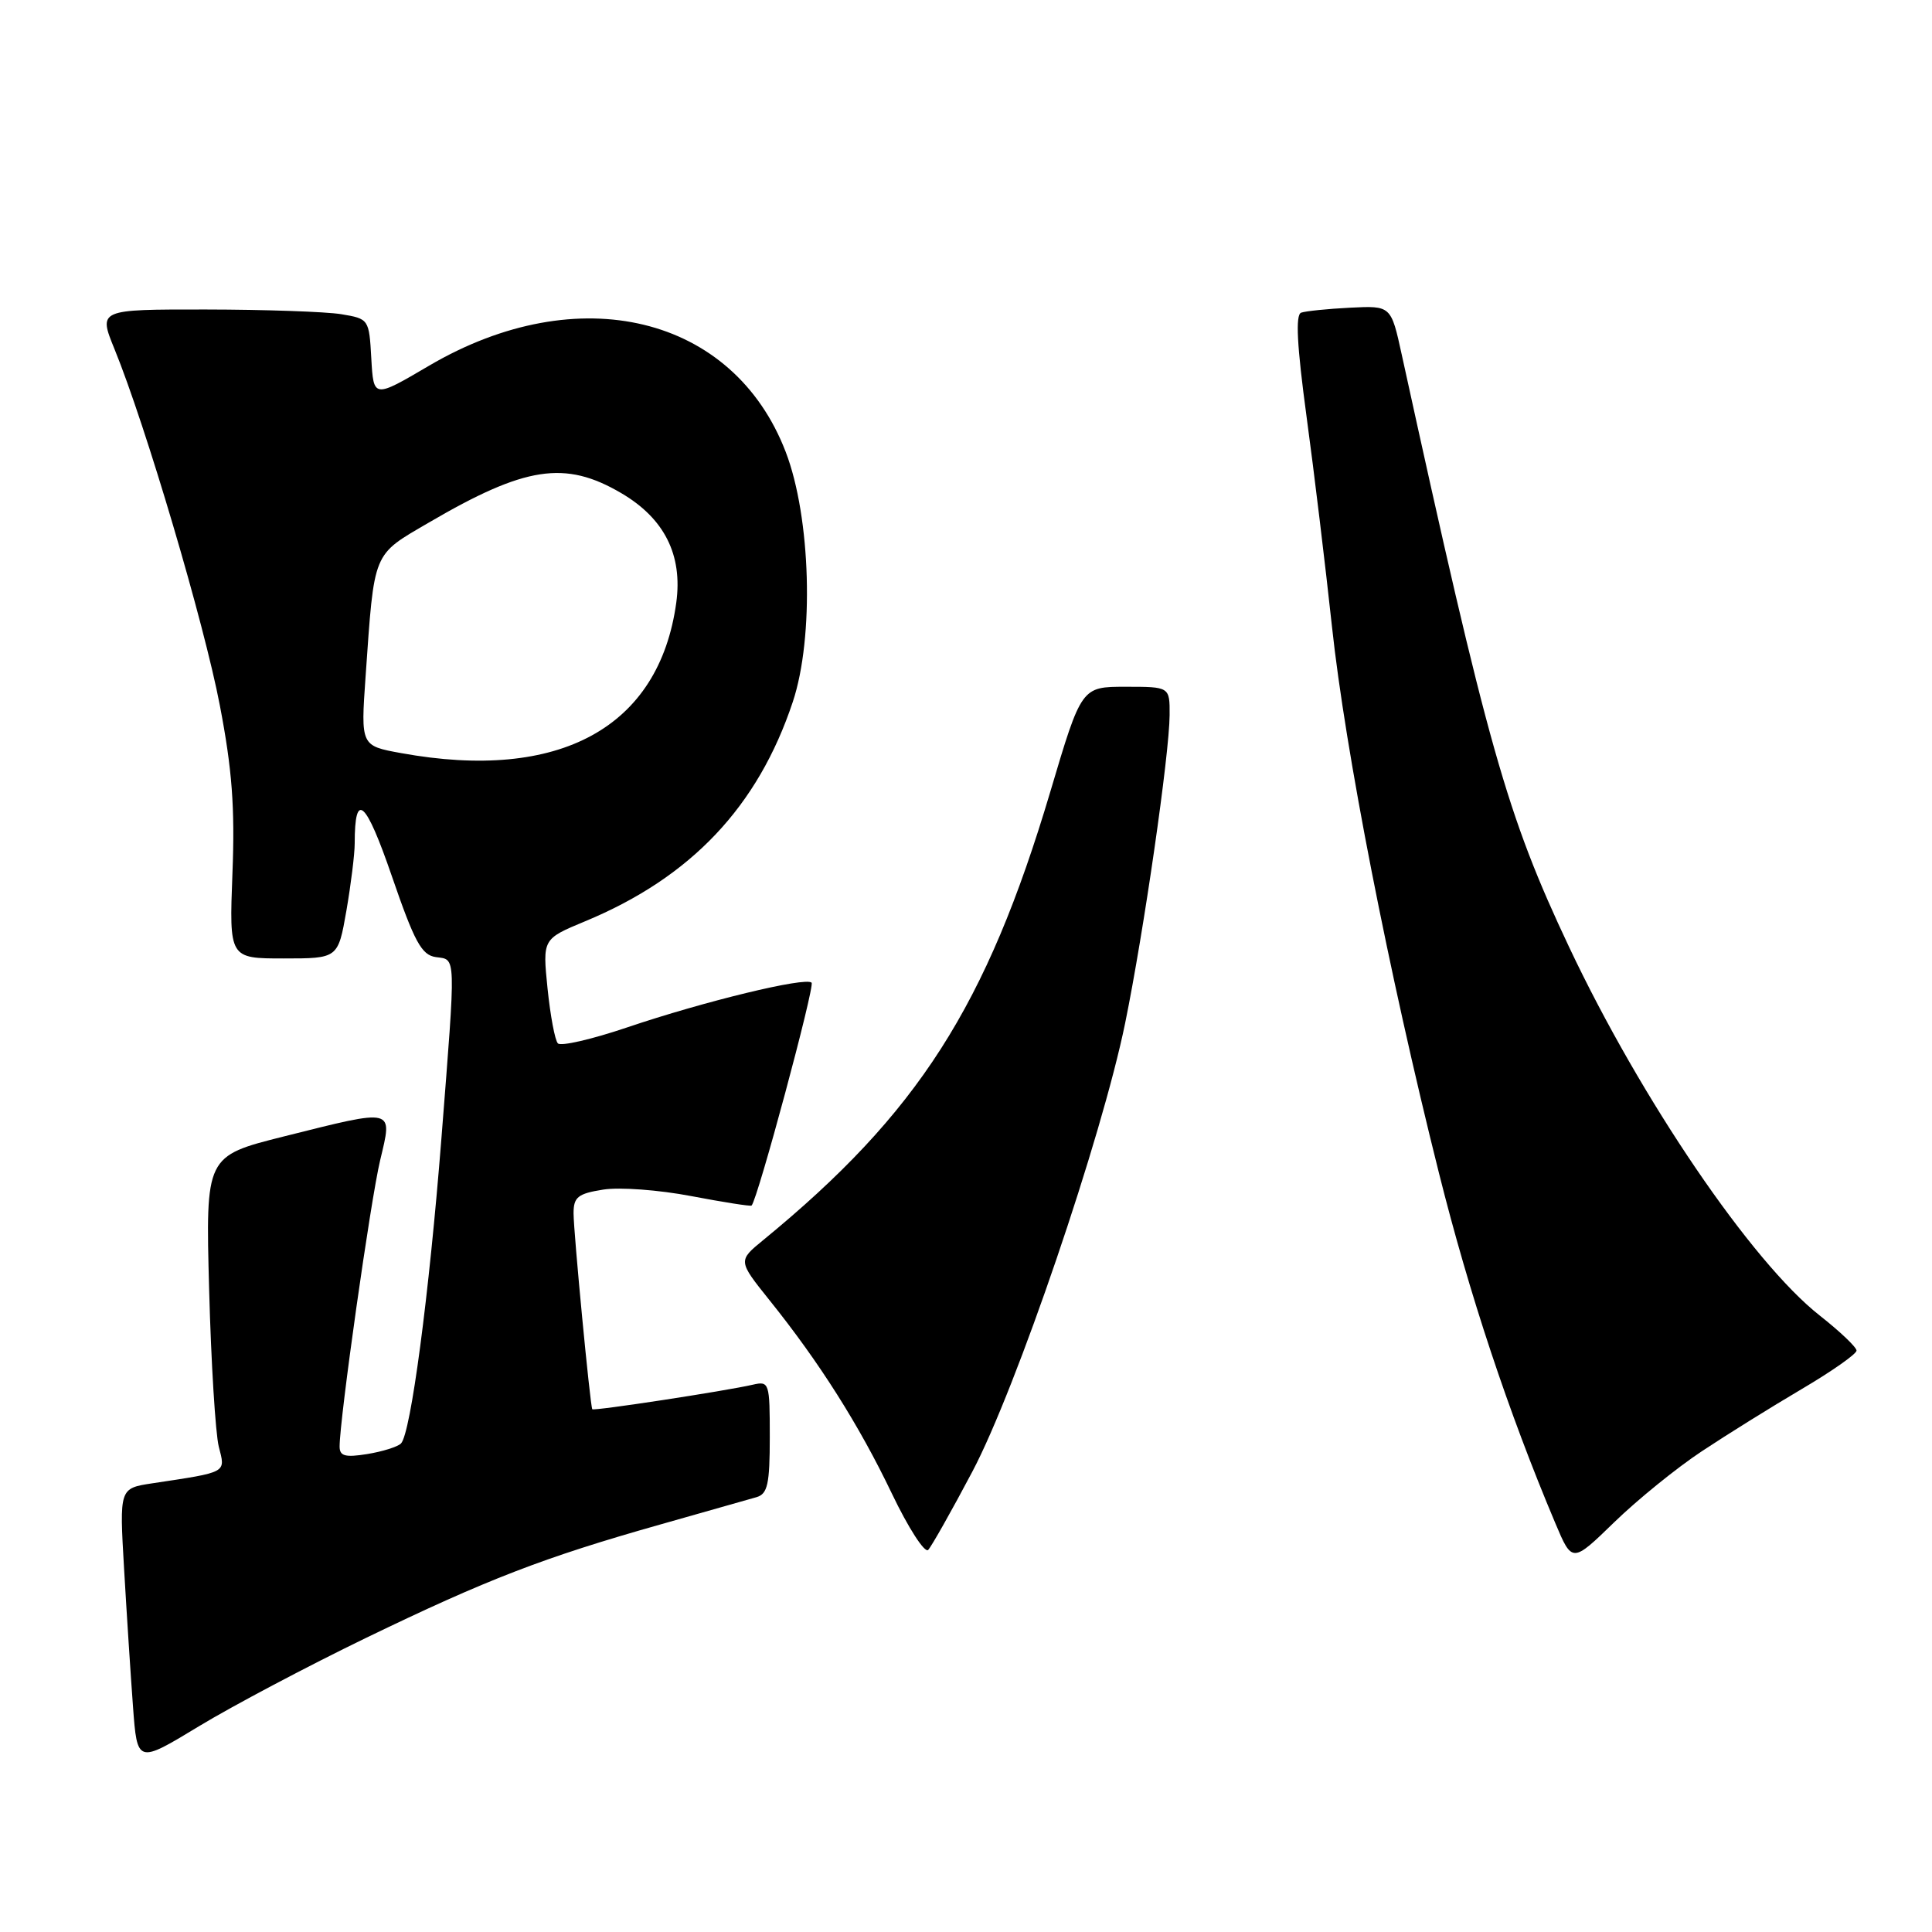 <?xml version="1.0" encoding="UTF-8" standalone="no"?>
<!DOCTYPE svg PUBLIC "-//W3C//DTD SVG 1.1//EN" "http://www.w3.org/Graphics/SVG/1.1/DTD/svg11.dtd" >
<svg xmlns="http://www.w3.org/2000/svg" xmlns:xlink="http://www.w3.org/1999/xlink" version="1.1" viewBox="0 0 256 256">
 <g >
 <path fill="currentColor"
d=" M 48.50 217.03 C 64.54 209.27 72.04 206.37 87.50 202.00 C 93.55 200.29 99.29 198.66 100.25 198.38 C 101.71 197.95 102.00 196.65 102.00 190.41 C 102.00 183.20 101.93 182.98 99.75 183.48 C 96.16 184.31 78.64 186.99 78.48 186.73 C 78.20 186.29 76.00 163.26 76.00 160.77 C 76.00 158.62 76.57 158.16 79.92 157.63 C 82.08 157.28 87.32 157.67 91.60 158.49 C 95.87 159.30 99.46 159.87 99.59 159.74 C 100.40 158.90 108.00 130.67 107.54 130.21 C 106.76 129.42 93.31 132.68 83.09 136.14 C 78.42 137.72 74.30 138.67 73.92 138.25 C 73.53 137.84 72.92 134.56 72.55 130.96 C 71.89 124.42 71.89 124.42 77.52 122.08 C 91.56 116.26 100.43 106.89 105.05 93.00 C 107.90 84.45 107.44 68.55 104.11 59.88 C 97.17 41.80 76.64 36.84 56.85 48.46 C 49.50 52.78 49.50 52.78 49.20 47.51 C 48.91 42.29 48.88 42.24 45.20 41.63 C 43.17 41.30 35.09 41.02 27.26 41.01 C 13.03 41.00 13.03 41.00 15.17 46.25 C 19.29 56.34 27.05 82.57 29.13 93.47 C 30.76 101.95 31.14 107.02 30.80 115.72 C 30.37 127.00 30.37 127.00 37.58 127.00 C 44.79 127.00 44.79 127.00 45.90 120.67 C 46.50 117.19 47.00 113.17 47.00 111.75 C 47.00 104.72 48.45 106.00 51.92 116.09 C 54.92 124.81 55.86 126.55 57.75 126.82 C 60.46 127.20 60.43 126.05 58.49 150.84 C 56.86 171.58 54.43 189.97 53.13 191.27 C 52.69 191.71 50.68 192.34 48.66 192.67 C 45.73 193.14 45.00 192.94 45.00 191.67 C 45.00 188.03 49.10 159.06 50.37 153.75 C 52.03 146.77 52.45 146.87 37.59 150.59 C 27.24 153.19 27.24 153.19 27.71 170.84 C 27.97 180.55 28.55 189.94 28.99 191.69 C 29.89 195.21 30.23 195.03 20.16 196.55 C 15.82 197.21 15.82 197.21 16.44 207.85 C 16.78 213.71 17.31 221.92 17.62 226.10 C 18.18 233.70 18.18 233.70 26.34 228.75 C 30.83 226.03 40.80 220.76 48.50 217.03 Z  M 225.50 192.30 C 228.80 190.11 234.76 186.40 238.75 184.05 C 242.74 181.70 246.00 179.41 246.00 178.96 C 246.00 178.51 243.81 176.43 241.13 174.32 C 232.12 167.25 217.45 145.68 207.92 125.50 C 199.66 107.99 197.16 99.14 185.74 47.00 C 184.32 40.50 184.32 40.50 178.91 40.77 C 175.93 40.92 173.01 41.22 172.41 41.43 C 171.64 41.70 171.85 45.77 173.12 55.16 C 174.12 62.50 175.63 75.03 176.49 83.00 C 178.25 99.43 184.03 128.97 190.66 155.40 C 194.71 171.55 199.85 187.04 206.08 201.81 C 208.32 207.12 208.32 207.12 213.91 201.69 C 216.98 198.71 222.20 194.48 225.50 192.30 Z  M 128.84 195.00 C 134.64 184.04 145.99 150.73 149.09 135.56 C 151.56 123.47 154.96 99.89 154.98 94.75 C 155.00 91.00 155.00 91.00 149.15 91.00 C 143.30 91.00 143.30 91.00 139.17 104.91 C 130.71 133.34 121.65 147.50 101.14 164.31 C 97.78 167.06 97.78 167.06 101.96 172.28 C 108.57 180.51 113.83 188.82 118.16 197.87 C 120.36 202.47 122.54 205.84 122.99 205.37 C 123.44 204.89 126.08 200.22 128.84 195.00 Z  M 53.15 99.79 C 47.80 98.82 47.80 98.82 48.44 89.66 C 49.62 72.86 49.30 73.64 56.83 69.24 C 69.59 61.78 74.86 60.97 82.30 65.33 C 88.04 68.69 90.47 73.53 89.61 79.85 C 87.34 96.40 74.16 103.61 53.15 99.79 Z "/>
</g>
</svg>